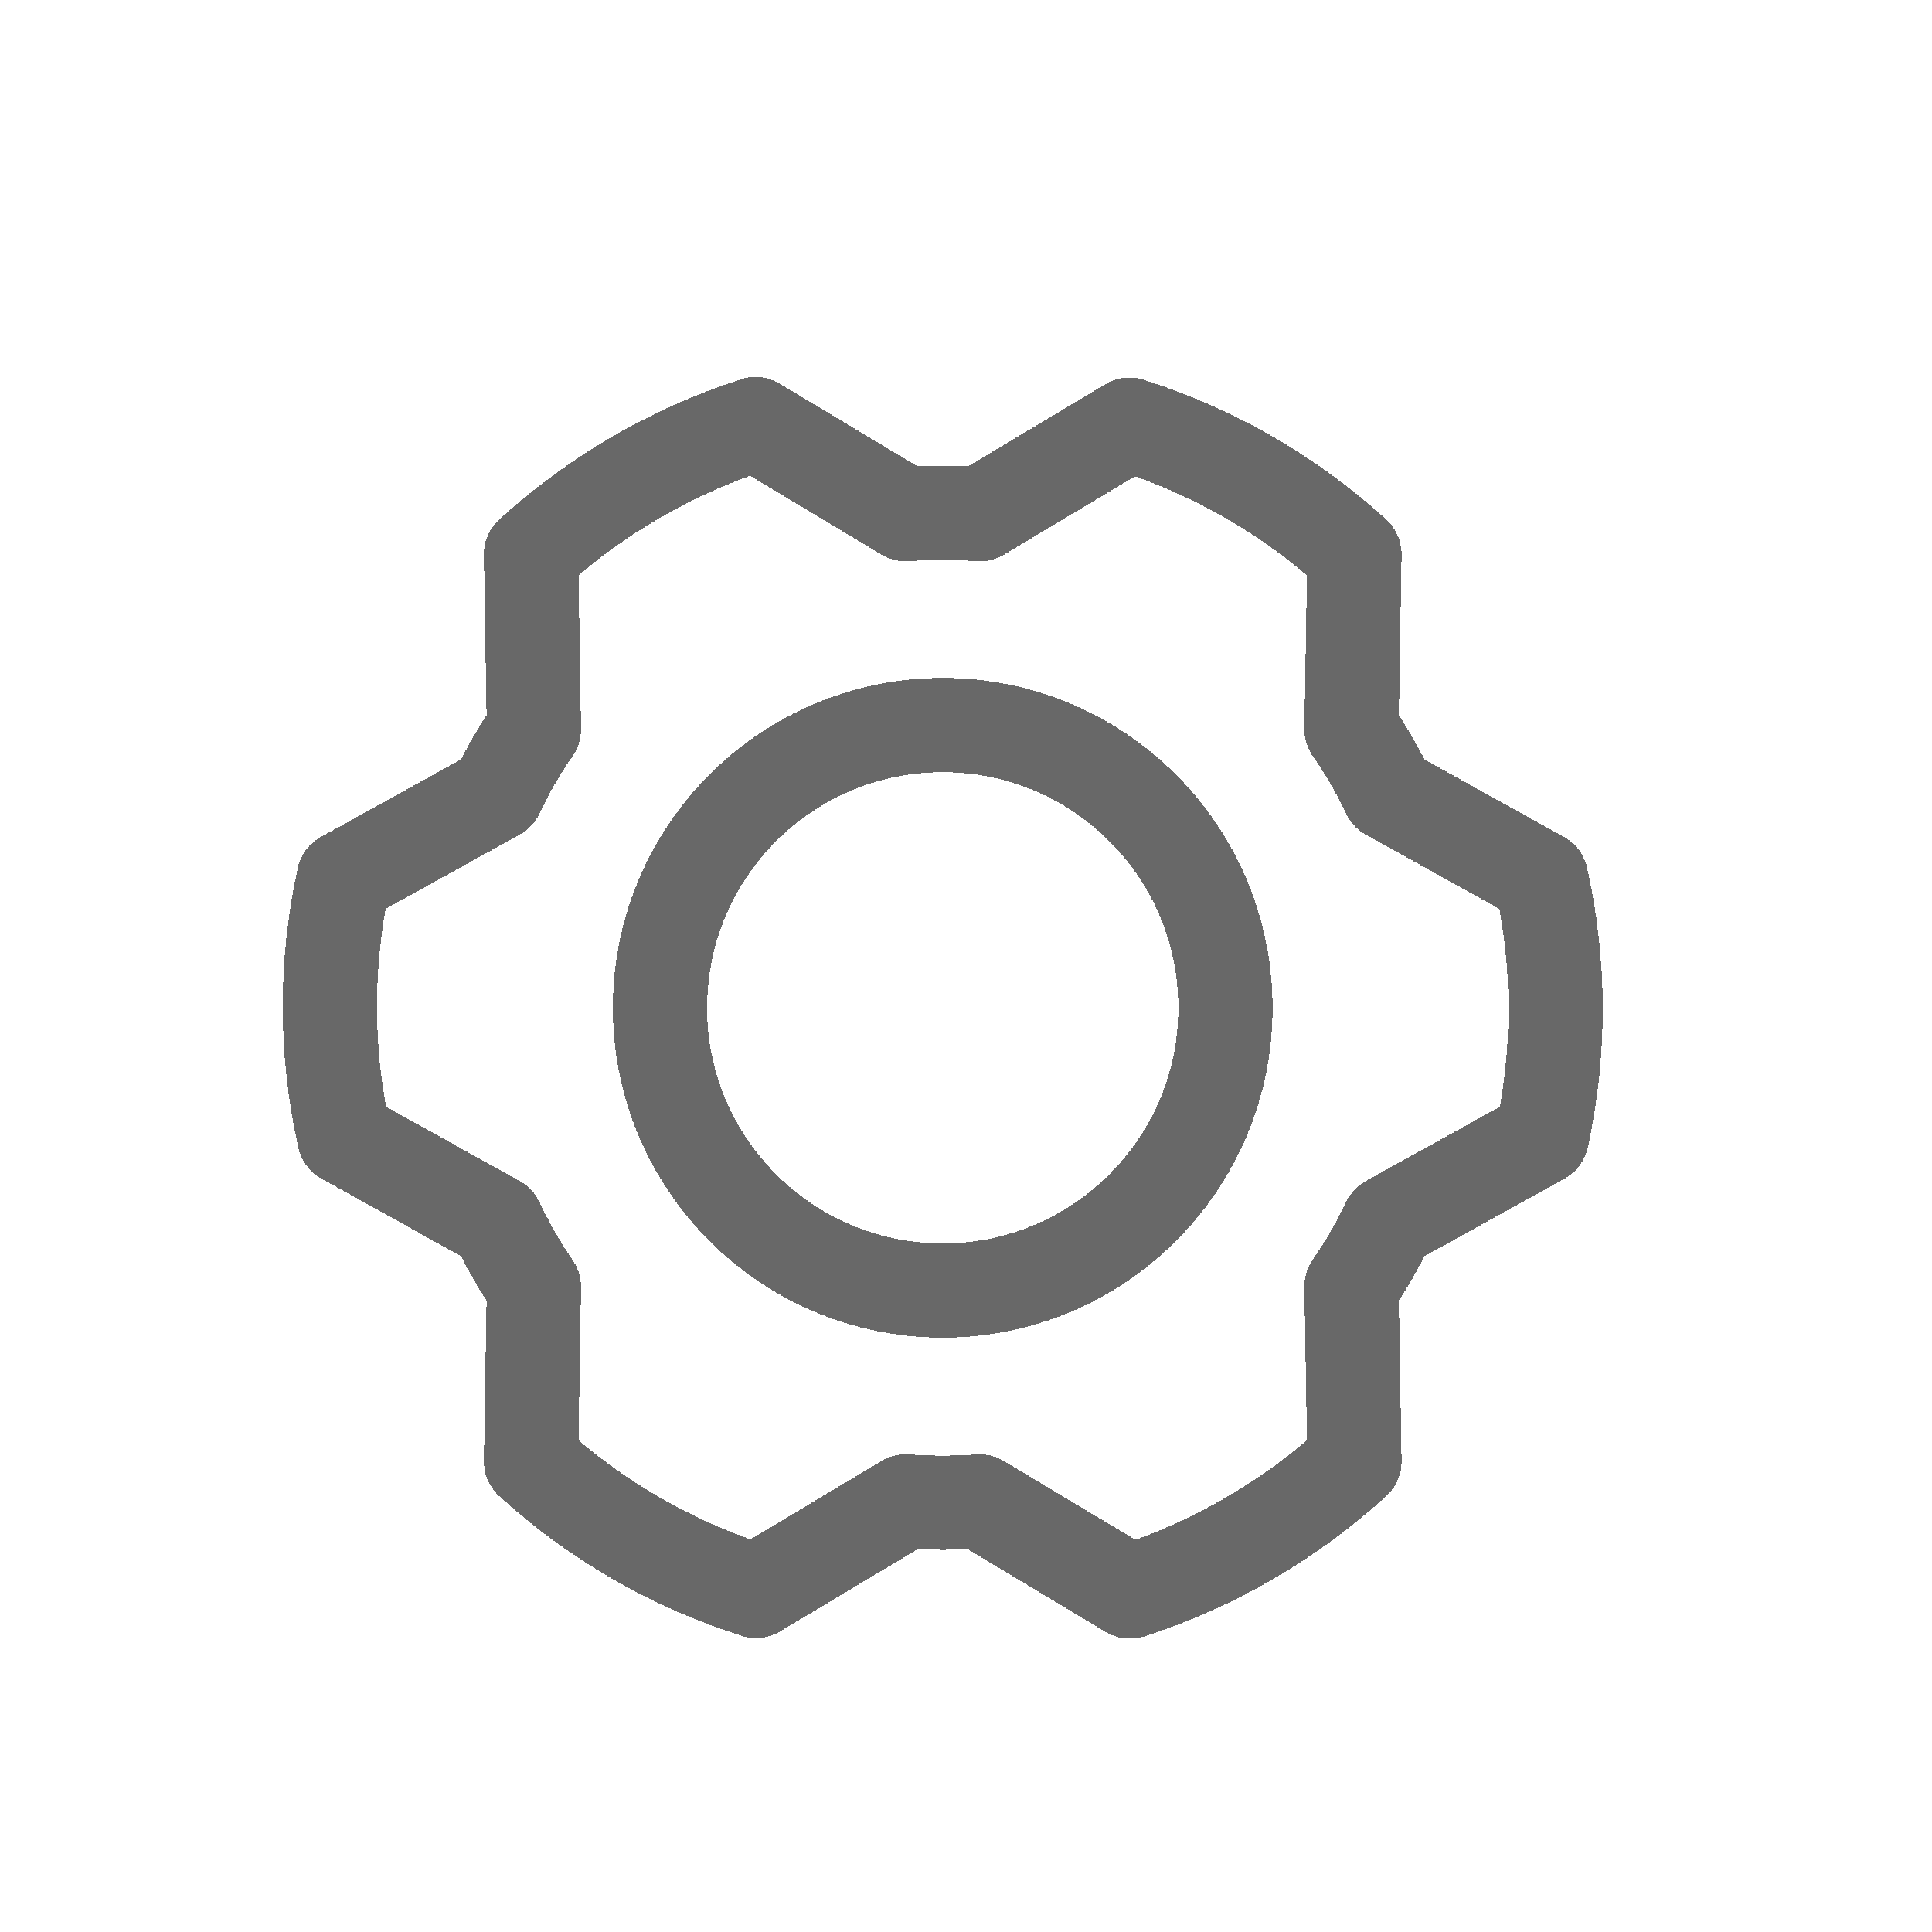<svg width="41" height="41" viewBox="0 0 41 41" fill="none" xmlns="http://www.w3.org/2000/svg">
<g filter="url(#filter0_d_483_3272)">
<path d="M19.006 24.387C22.32 24.387 25.006 21.7 25.006 18.387C25.006 15.073 22.32 12.387 19.006 12.387C15.693 12.387 13.006 15.073 13.006 18.387C13.006 21.7 15.693 24.387 19.006 24.387Z" stroke="#686868" stroke-width="2" stroke-linecap="round" stroke-linejoin="round" shape-rendering="crispEdges"/>
<path d="M27.681 12.475C27.982 12.906 28.246 13.362 28.469 13.838L31.706 15.637C32.111 17.448 32.115 19.325 31.719 21.137L28.469 22.938C28.246 23.413 27.982 23.869 27.681 24.3L27.744 28.012C26.372 29.263 24.748 30.205 22.981 30.775L19.794 28.863C19.27 28.9 18.743 28.9 18.219 28.863L15.044 30.762C13.272 30.203 11.643 29.264 10.269 28.012L10.331 24.312C10.033 23.876 9.77 23.416 9.544 22.938L6.306 21.137C5.902 19.327 5.898 17.45 6.294 15.637L9.544 13.838C9.767 13.362 10.03 12.906 10.331 12.475L10.269 8.762C11.641 7.512 13.265 6.57 15.031 6L18.219 7.912C18.743 7.875 19.27 7.875 19.794 7.912L22.969 6.013C24.741 6.572 26.37 7.511 27.744 8.762L27.681 12.475Z" stroke="#686868" stroke-width="2" stroke-linecap="round" stroke-linejoin="round" shape-rendering="crispEdges"/>
</g>
<defs>
<filter id="filter0_d_483_3272" x="0" y="2" width="40.013" height="38.775" filterUnits="userSpaceOnUse" color-interpolation-filters="sRGB">
<feFlood flood-opacity="0" result="BackgroundImageFix"/>
<feColorMatrix in="SourceAlpha" type="matrix" values="0 0 0 0 0 0 0 0 0 0 0 0 0 0 0 0 0 0 127 0" result="hardAlpha"/>
<feOffset dx="1" dy="3"/>
<feGaussianBlur stdDeviation="3"/>
<feComposite in2="hardAlpha" operator="out"/>
<feColorMatrix type="matrix" values="0 0 0 0 0 0 0 0 0 0 0 0 0 0 0 0 0 0 0.1 0"/>
<feBlend mode="normal" in2="BackgroundImageFix" result="effect1_dropShadow_483_3272"/>
<feBlend mode="normal" in="SourceGraphic" in2="effect1_dropShadow_483_3272" result="shape"/>
</filter>
</defs>
</svg>
